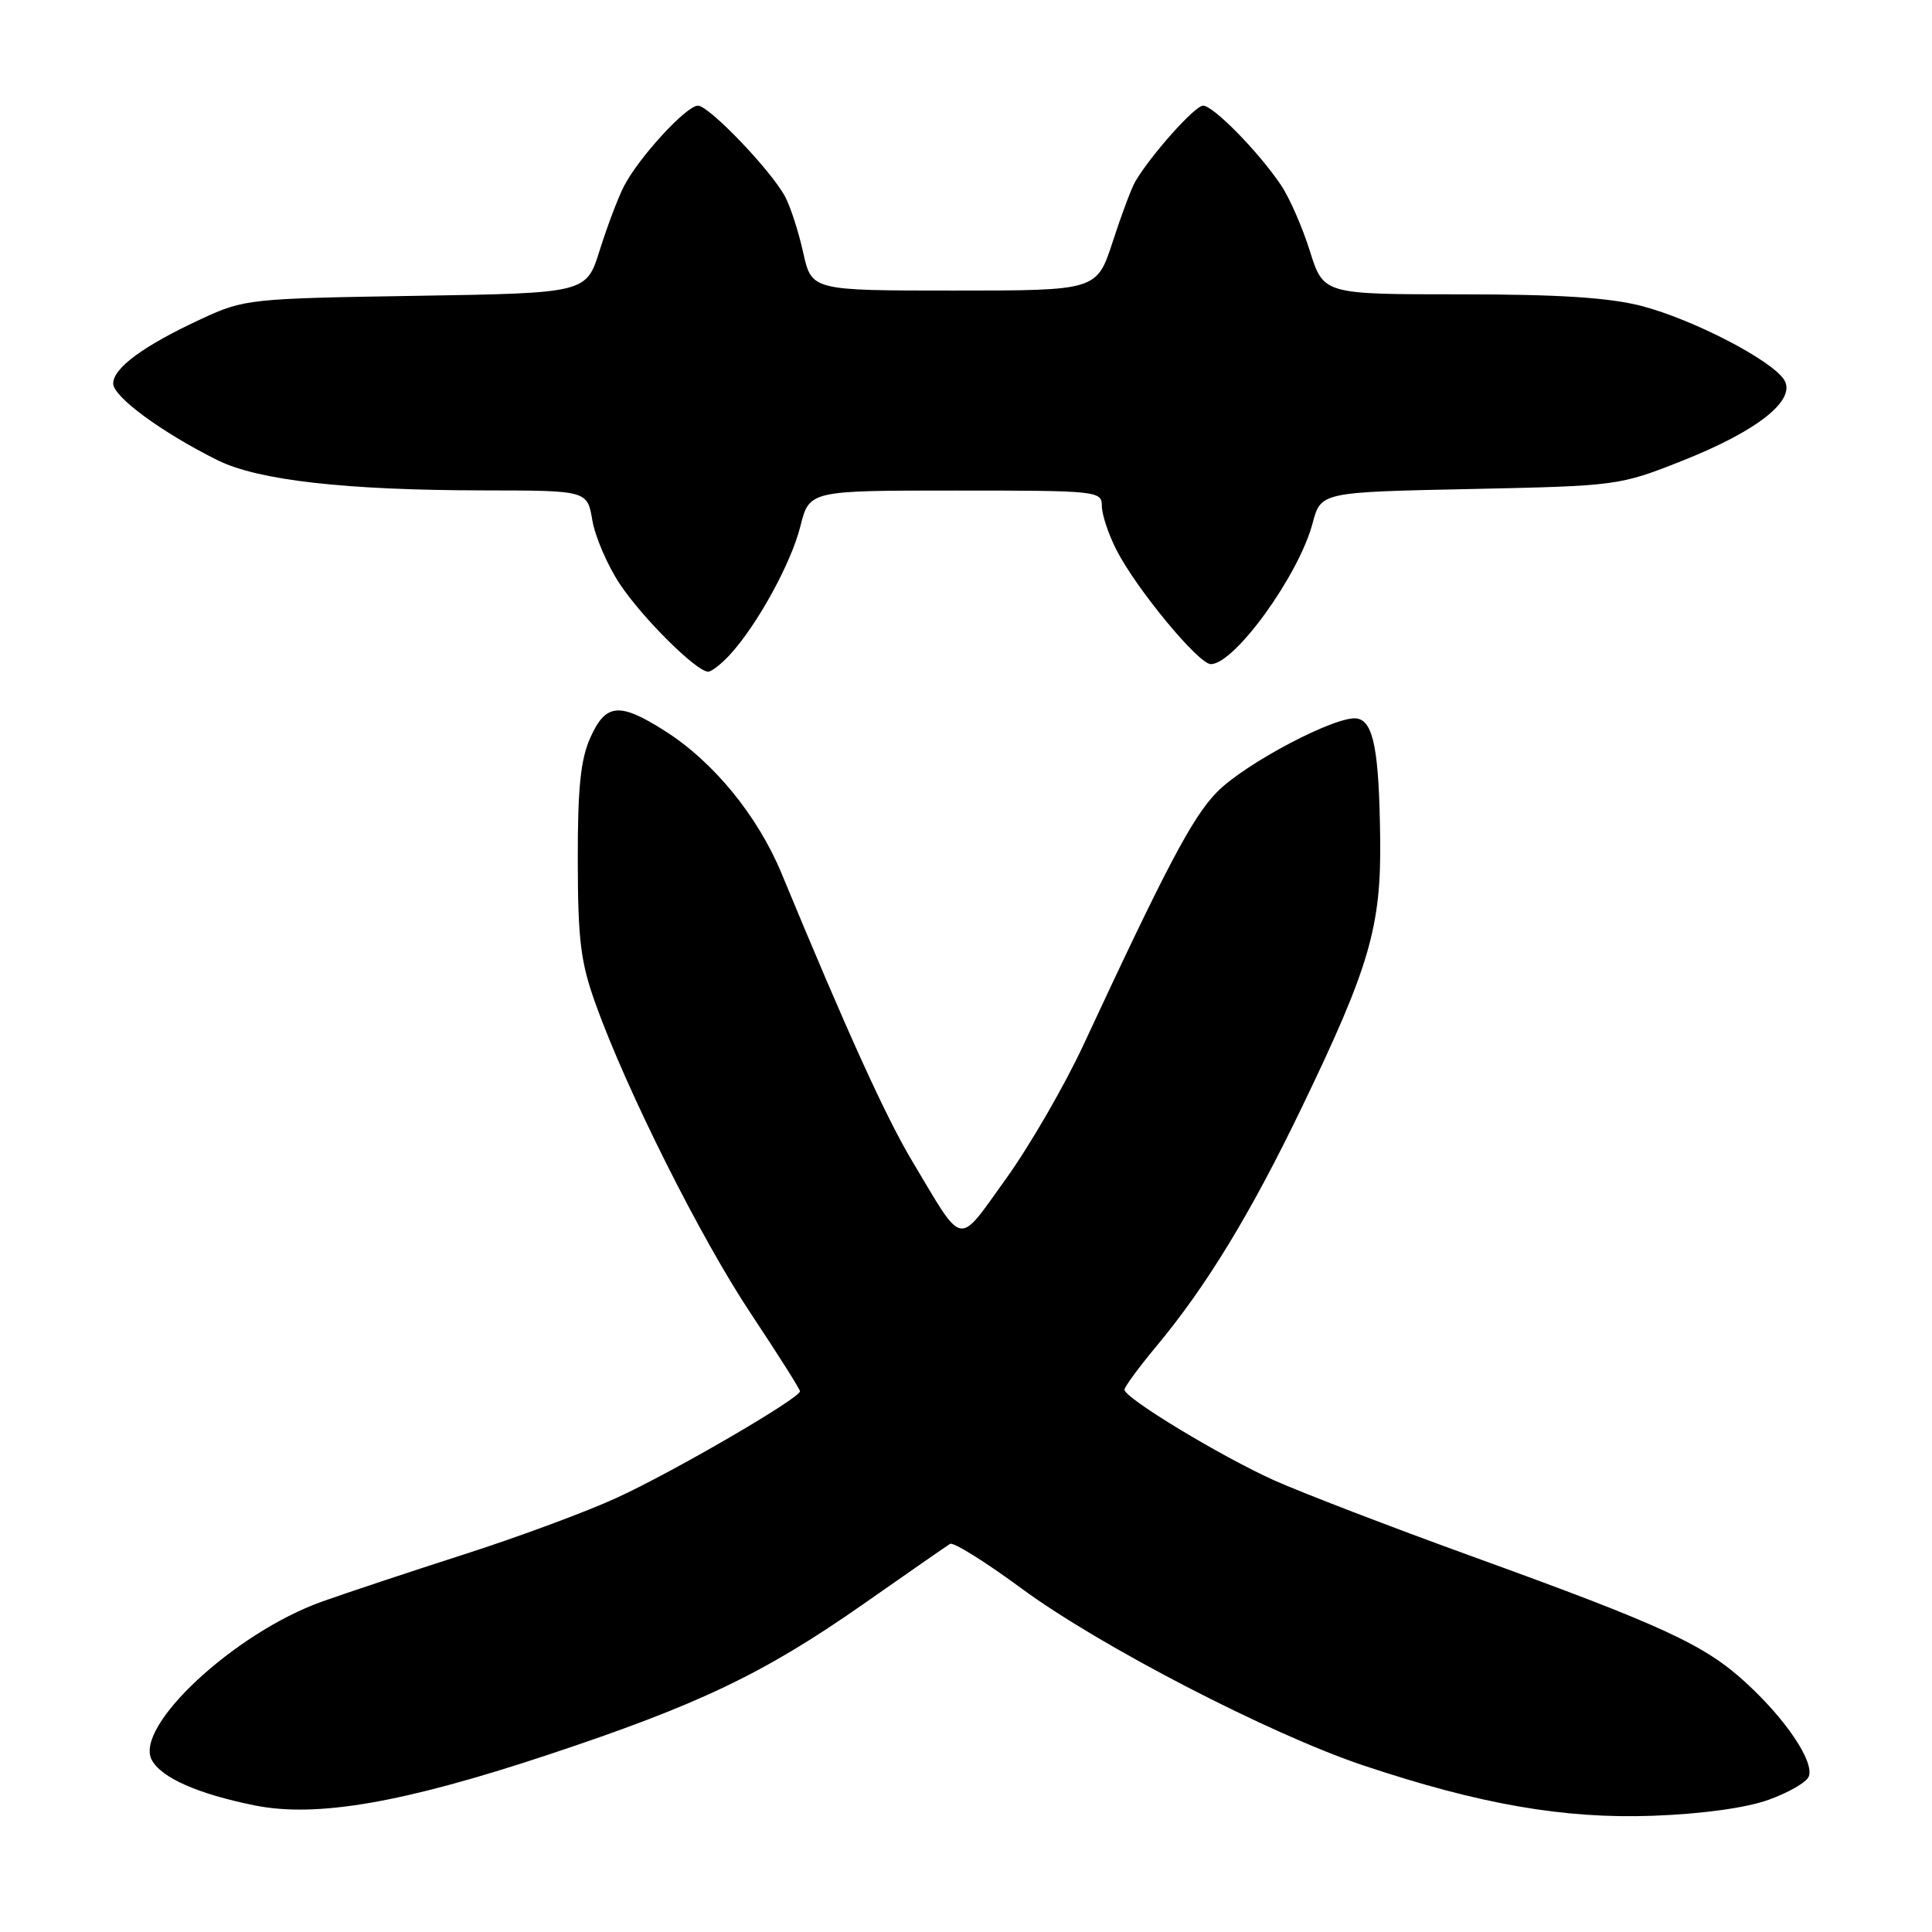 <?xml version="1.0" encoding="UTF-8" standalone="no"?>
<!DOCTYPE svg PUBLIC "-//W3C//DTD SVG 1.1//EN" "http://www.w3.org/Graphics/SVG/1.1/DTD/svg11.dtd" >
<svg xmlns="http://www.w3.org/2000/svg" xmlns:xlink="http://www.w3.org/1999/xlink" version="1.1" viewBox="0 0 256 256">
 <g >
 <path fill="currentColor"
d=" M 234.33 238.49 C 236.98 237.54 239.39 236.15 239.67 235.40 C 240.42 233.46 236.72 227.92 231.40 223.02 C 225.89 217.94 220.47 215.43 194.98 206.20 C 184.24 202.31 172.50 197.79 168.87 196.17 C 161.78 192.98 149.00 185.25 149.00 184.14 C 149.00 183.77 150.87 181.22 153.15 178.48 C 159.85 170.45 165.71 160.82 172.51 146.71 C 181.48 128.10 183.03 122.78 182.88 111.08 C 182.74 99.45 182.00 95.62 179.84 95.21 C 177.22 94.70 164.95 101.15 161.21 105.00 C 158.00 108.29 154.56 114.82 143.59 138.40 C 141.06 143.84 136.42 151.86 133.28 156.22 C 126.78 165.24 127.80 165.43 120.88 153.87 C 117.36 147.98 112.29 136.83 103.58 115.78 C 100.40 108.09 94.54 100.93 88.07 96.83 C 82.06 93.02 80.26 93.19 78.22 97.75 C 76.93 100.62 76.54 104.42 76.56 114.00 C 76.57 124.54 76.94 127.52 78.91 133.00 C 83.04 144.52 92.86 164.11 99.52 174.10 C 103.08 179.46 106.00 184.07 106.00 184.35 C 106.00 185.27 89.24 195.02 81.76 198.45 C 77.77 200.29 68.65 203.67 61.50 205.96 C 54.35 208.26 45.86 211.08 42.64 212.23 C 31.07 216.37 17.74 228.77 20.11 233.20 C 21.38 235.57 26.22 237.71 33.77 239.23 C 41.93 240.87 53.35 238.90 72.46 232.57 C 92.65 225.87 101.21 221.78 114.51 212.47 C 120.34 208.39 125.45 204.84 125.89 204.57 C 126.32 204.30 130.59 206.96 135.37 210.49 C 145.70 218.10 168.31 229.80 180.66 233.93 C 196.09 239.09 207.22 241.02 219.00 240.60 C 225.53 240.36 231.33 239.56 234.33 238.49 Z  M 96.72 86.75 C 100.34 82.80 104.82 74.65 106.05 69.75 C 107.24 65.00 107.24 65.00 126.62 65.00 C 145.46 65.00 146.00 65.06 146.00 67.04 C 146.00 68.16 146.87 70.78 147.93 72.86 C 150.56 78.02 158.81 88.00 160.44 88.00 C 163.59 88.00 172.09 76.24 173.92 69.35 C 175.02 65.21 175.02 65.21 194.76 64.80 C 214.31 64.39 214.58 64.35 222.87 61.07 C 232.86 57.12 238.05 53.02 236.42 50.35 C 234.83 47.76 224.37 42.33 217.54 40.55 C 213.22 39.43 206.60 39.00 193.47 39.00 C 175.37 39.00 175.37 39.00 173.56 33.25 C 172.57 30.09 170.84 26.15 169.72 24.50 C 166.71 20.05 160.76 14.00 159.42 14.00 C 158.34 14.00 152.63 20.38 150.46 24.00 C 149.96 24.82 148.61 28.42 147.45 32.00 C 145.33 38.50 145.33 38.50 126.44 38.50 C 107.55 38.50 107.55 38.50 106.43 33.48 C 105.82 30.72 104.74 27.37 104.02 26.04 C 102.16 22.57 93.95 14.00 92.48 14.00 C 90.94 14.00 84.62 20.89 82.67 24.69 C 81.88 26.24 80.44 30.05 79.46 33.17 C 77.69 38.84 77.69 38.84 55.09 39.20 C 33.05 39.55 32.36 39.63 26.70 42.25 C 19.04 45.80 15.00 48.76 15.00 50.82 C 15.00 52.58 21.46 57.32 28.85 60.99 C 34.22 63.65 45.79 64.96 64.16 64.98 C 77.82 65.00 77.82 65.00 78.49 68.95 C 78.86 71.12 80.49 74.91 82.12 77.37 C 85.09 81.85 92.28 89.00 93.83 89.00 C 94.28 89.00 95.58 87.99 96.72 86.75 Z "/>
</g>
</svg>